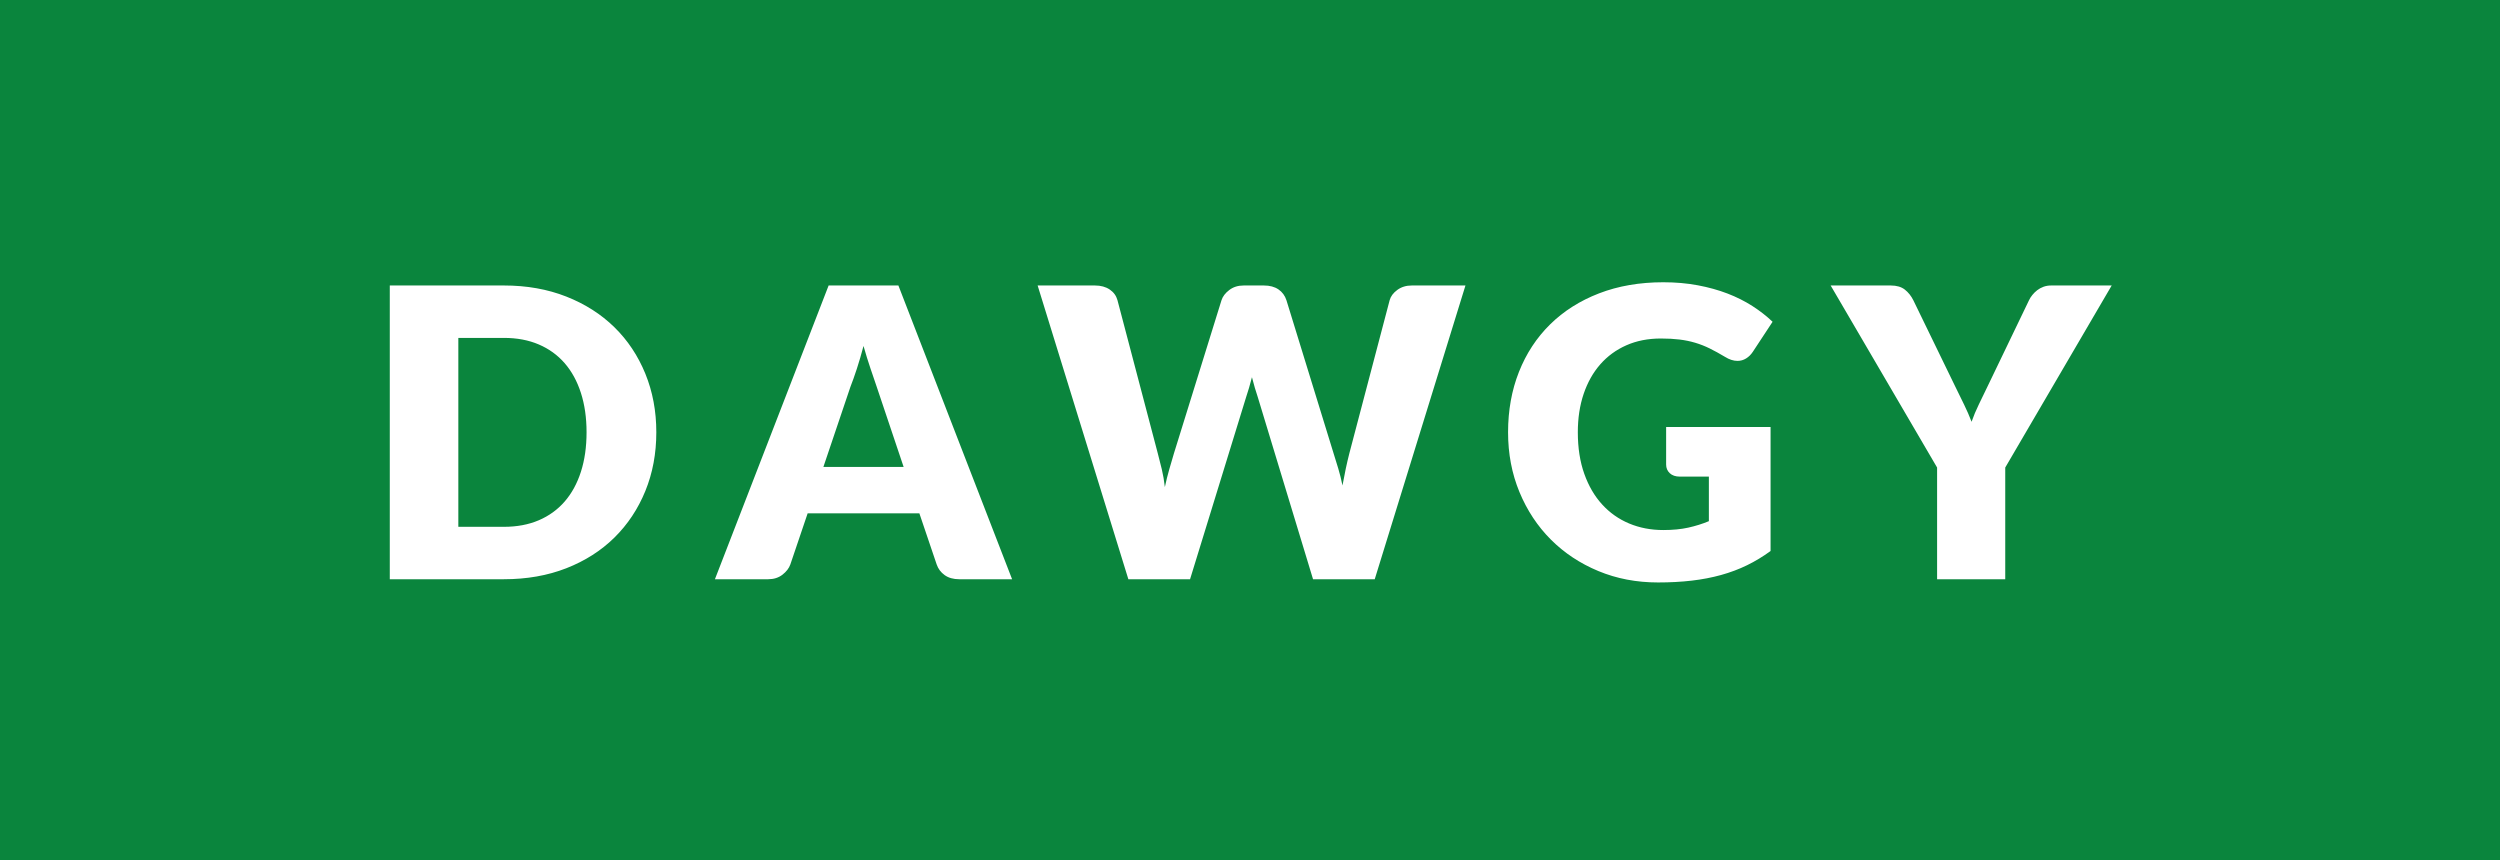 <?xml version="1.0" encoding="UTF-8"?>
<svg width="186px" height="64px" viewBox="0 0 186 64" version="1.1" xmlns="http://www.w3.org/2000/svg" xmlns:xlink="http://www.w3.org/1999/xlink">
    <!-- Generator: Sketch 55.2 (78181) - https://sketchapp.com -->
    <title>Group</title>
    <desc>Created with Sketch.</desc>
    <g id="Welcome" stroke="none" stroke-width="1" fill="none" fill-rule="evenodd">
        <g id="Desktop" transform="translate(-419, -96)">
            <g id="Group" transform="translate(419, 96)">
                <rect id="Rectangle-2" fill="#0A853D" x="0" y="0" width="186" height="64"></rect>
                <path d="M48.83,32.16 C48.83,33.74 48.558,35.197 48.013,36.532 C47.467,37.868 46.7,39.022 45.71,39.998 C44.72,40.973 43.528,41.732 42.133,42.278 C40.737,42.823 39.19,43.095 37.49,43.095 L29,43.095 L29,21.24 L37.49,21.24 C39.19,21.24 40.737,21.515 42.133,22.065 C43.528,22.615 44.72,23.375 45.71,24.345 C46.7,25.315 47.467,26.467 48.013,27.802 C48.558,29.138 48.83,30.59 48.83,32.16 Z M43.64,32.16 C43.64,31.08 43.5,30.105 43.22,29.235 C42.94,28.365 42.538,27.628 42.013,27.023 C41.487,26.417 40.845,25.953 40.085,25.628 C39.325,25.302 38.46,25.14 37.49,25.14 L34.1,25.14 L34.1,39.195 L37.49,39.195 C38.46,39.195 39.325,39.033 40.085,38.708 C40.845,38.382 41.487,37.918 42.013,37.312 C42.538,36.707 42.94,35.97 43.22,35.1 C43.5,34.23 43.64,33.25 43.64,32.16 Z M75.3,43.095 L71.37,43.095 C70.93,43.095 70.568,42.993 70.282,42.788 C69.997,42.582 69.8,42.32 69.69,42 L68.4,38.19 L60.09,38.19 L58.8,42 C58.7,42.28 58.505,42.532 58.215,42.758 C57.925,42.983 57.57,43.095 57.15,43.095 L53.19,43.095 L61.65,21.24 L66.84,21.24 L75.3,43.095 Z M61.26,34.74 L67.23,34.74 L65.22,28.755 C65.09,28.375 64.938,27.928 64.763,27.413 C64.587,26.897 64.415,26.34 64.245,25.74 C64.085,26.35 63.92,26.915 63.75,27.435 C63.58,27.955 63.42,28.405 63.27,28.785 L61.26,34.74 Z M77.2,21.24 L81.46,21.24 C81.9,21.24 82.267,21.34 82.562,21.54 C82.858,21.74 83.05,22.005 83.14,22.335 L86.14,33.735 C86.24,34.105 86.34,34.5 86.44,34.92 C86.54,35.34 86.615,35.78 86.665,36.24 C86.765,35.77 86.875,35.328 86.995,34.913 C87.115,34.497 87.23,34.105 87.34,33.735 L90.88,22.335 C90.97,22.055 91.162,21.803 91.457,21.578 C91.753,21.352 92.11,21.24 92.53,21.24 L94.03,21.24 C94.47,21.24 94.832,21.337 95.118,21.532 C95.403,21.728 95.6,21.995 95.71,22.335 L99.22,33.735 C99.33,34.085 99.445,34.457 99.565,34.852 C99.685,35.248 99.79,35.67 99.88,36.12 C99.96,35.68 100.043,35.26 100.127,34.86 C100.213,34.46 100.3,34.085 100.39,33.735 L103.39,22.335 C103.47,22.045 103.66,21.79 103.96,21.57 C104.26,21.35 104.62,21.24 105.04,21.24 L109.03,21.24 L102.28,43.095 L97.69,43.095 L93.58,29.55 C93.51,29.34 93.438,29.11 93.362,28.86 C93.287,28.61 93.215,28.345 93.145,28.065 C93.075,28.345 93.003,28.61 92.927,28.86 C92.852,29.11 92.78,29.34 92.71,29.55 L88.54,43.095 L83.95,43.095 L77.2,21.24 Z M123.75,39.435 C124.45,39.435 125.07,39.375 125.61,39.255 C126.15,39.135 126.66,38.975 127.14,38.775 L127.14,35.46 L124.98,35.46 C124.66,35.46 124.41,35.375 124.23,35.205 C124.05,35.035 123.96,34.82 123.96,34.56 L123.96,31.77 L131.73,31.77 L131.73,40.995 C131.17,41.405 130.588,41.757 129.982,42.053 C129.377,42.348 128.733,42.59 128.048,42.78 C127.362,42.97 126.633,43.11 125.858,43.2 C125.082,43.29 124.25,43.335 123.36,43.335 C121.76,43.335 120.28,43.053 118.92,42.487 C117.56,41.922 116.383,41.143 115.388,40.148 C114.392,39.152 113.613,37.973 113.047,36.608 C112.482,35.242 112.2,33.76 112.2,32.16 C112.2,30.53 112.47,29.033 113.01,27.668 C113.55,26.302 114.322,25.125 115.328,24.135 C116.333,23.145 117.547,22.375 118.972,21.825 C120.398,21.275 121.99,21 123.75,21 C124.66,21 125.515,21.075 126.315,21.225 C127.115,21.375 127.852,21.58 128.528,21.84 C129.203,22.1 129.82,22.41 130.38,22.77 C130.94,23.13 131.44,23.52 131.88,23.94 L130.41,26.175 C130.27,26.385 130.103,26.55 129.907,26.67 C129.712,26.79 129.5,26.85 129.27,26.85 C128.97,26.85 128.66,26.75 128.34,26.55 C127.94,26.31 127.563,26.103 127.207,25.927 C126.852,25.752 126.49,25.61 126.12,25.5 C125.75,25.39 125.36,25.31 124.95,25.26 C124.54,25.21 124.08,25.185 123.57,25.185 C122.62,25.185 121.765,25.352 121.005,25.688 C120.245,26.023 119.598,26.495 119.062,27.105 C118.527,27.715 118.115,28.447 117.825,29.302 C117.535,30.158 117.39,31.11 117.39,32.16 C117.39,33.32 117.55,34.35 117.87,35.25 C118.19,36.15 118.632,36.91 119.198,37.53 C119.763,38.15 120.432,38.622 121.207,38.947 C121.983,39.273 122.83,39.435 123.75,39.435 Z M149.19,34.785 L149.19,43.095 L144.12,43.095 L144.12,34.785 L136.2,21.24 L140.67,21.24 C141.11,21.24 141.46,21.342 141.72,21.547 C141.98,21.753 142.19,22.015 142.35,22.335 L145.44,28.695 C145.69,29.205 145.92,29.675 146.13,30.105 C146.34,30.535 146.525,30.96 146.685,31.38 C146.835,30.95 147.015,30.52 147.225,30.09 C147.435,29.66 147.66,29.195 147.9,28.695 L150.96,22.335 C151.02,22.205 151.102,22.075 151.208,21.945 C151.313,21.815 151.432,21.698 151.567,21.593 C151.703,21.487 151.857,21.403 152.032,21.337 C152.208,21.272 152.4,21.24 152.61,21.24 L157.11,21.24 L149.19,34.785 Z" id="DAWGY" fill="#FFFFFF" fill-rule="nonzero"></path>
            </g>
        </g>
    </g>
</svg>